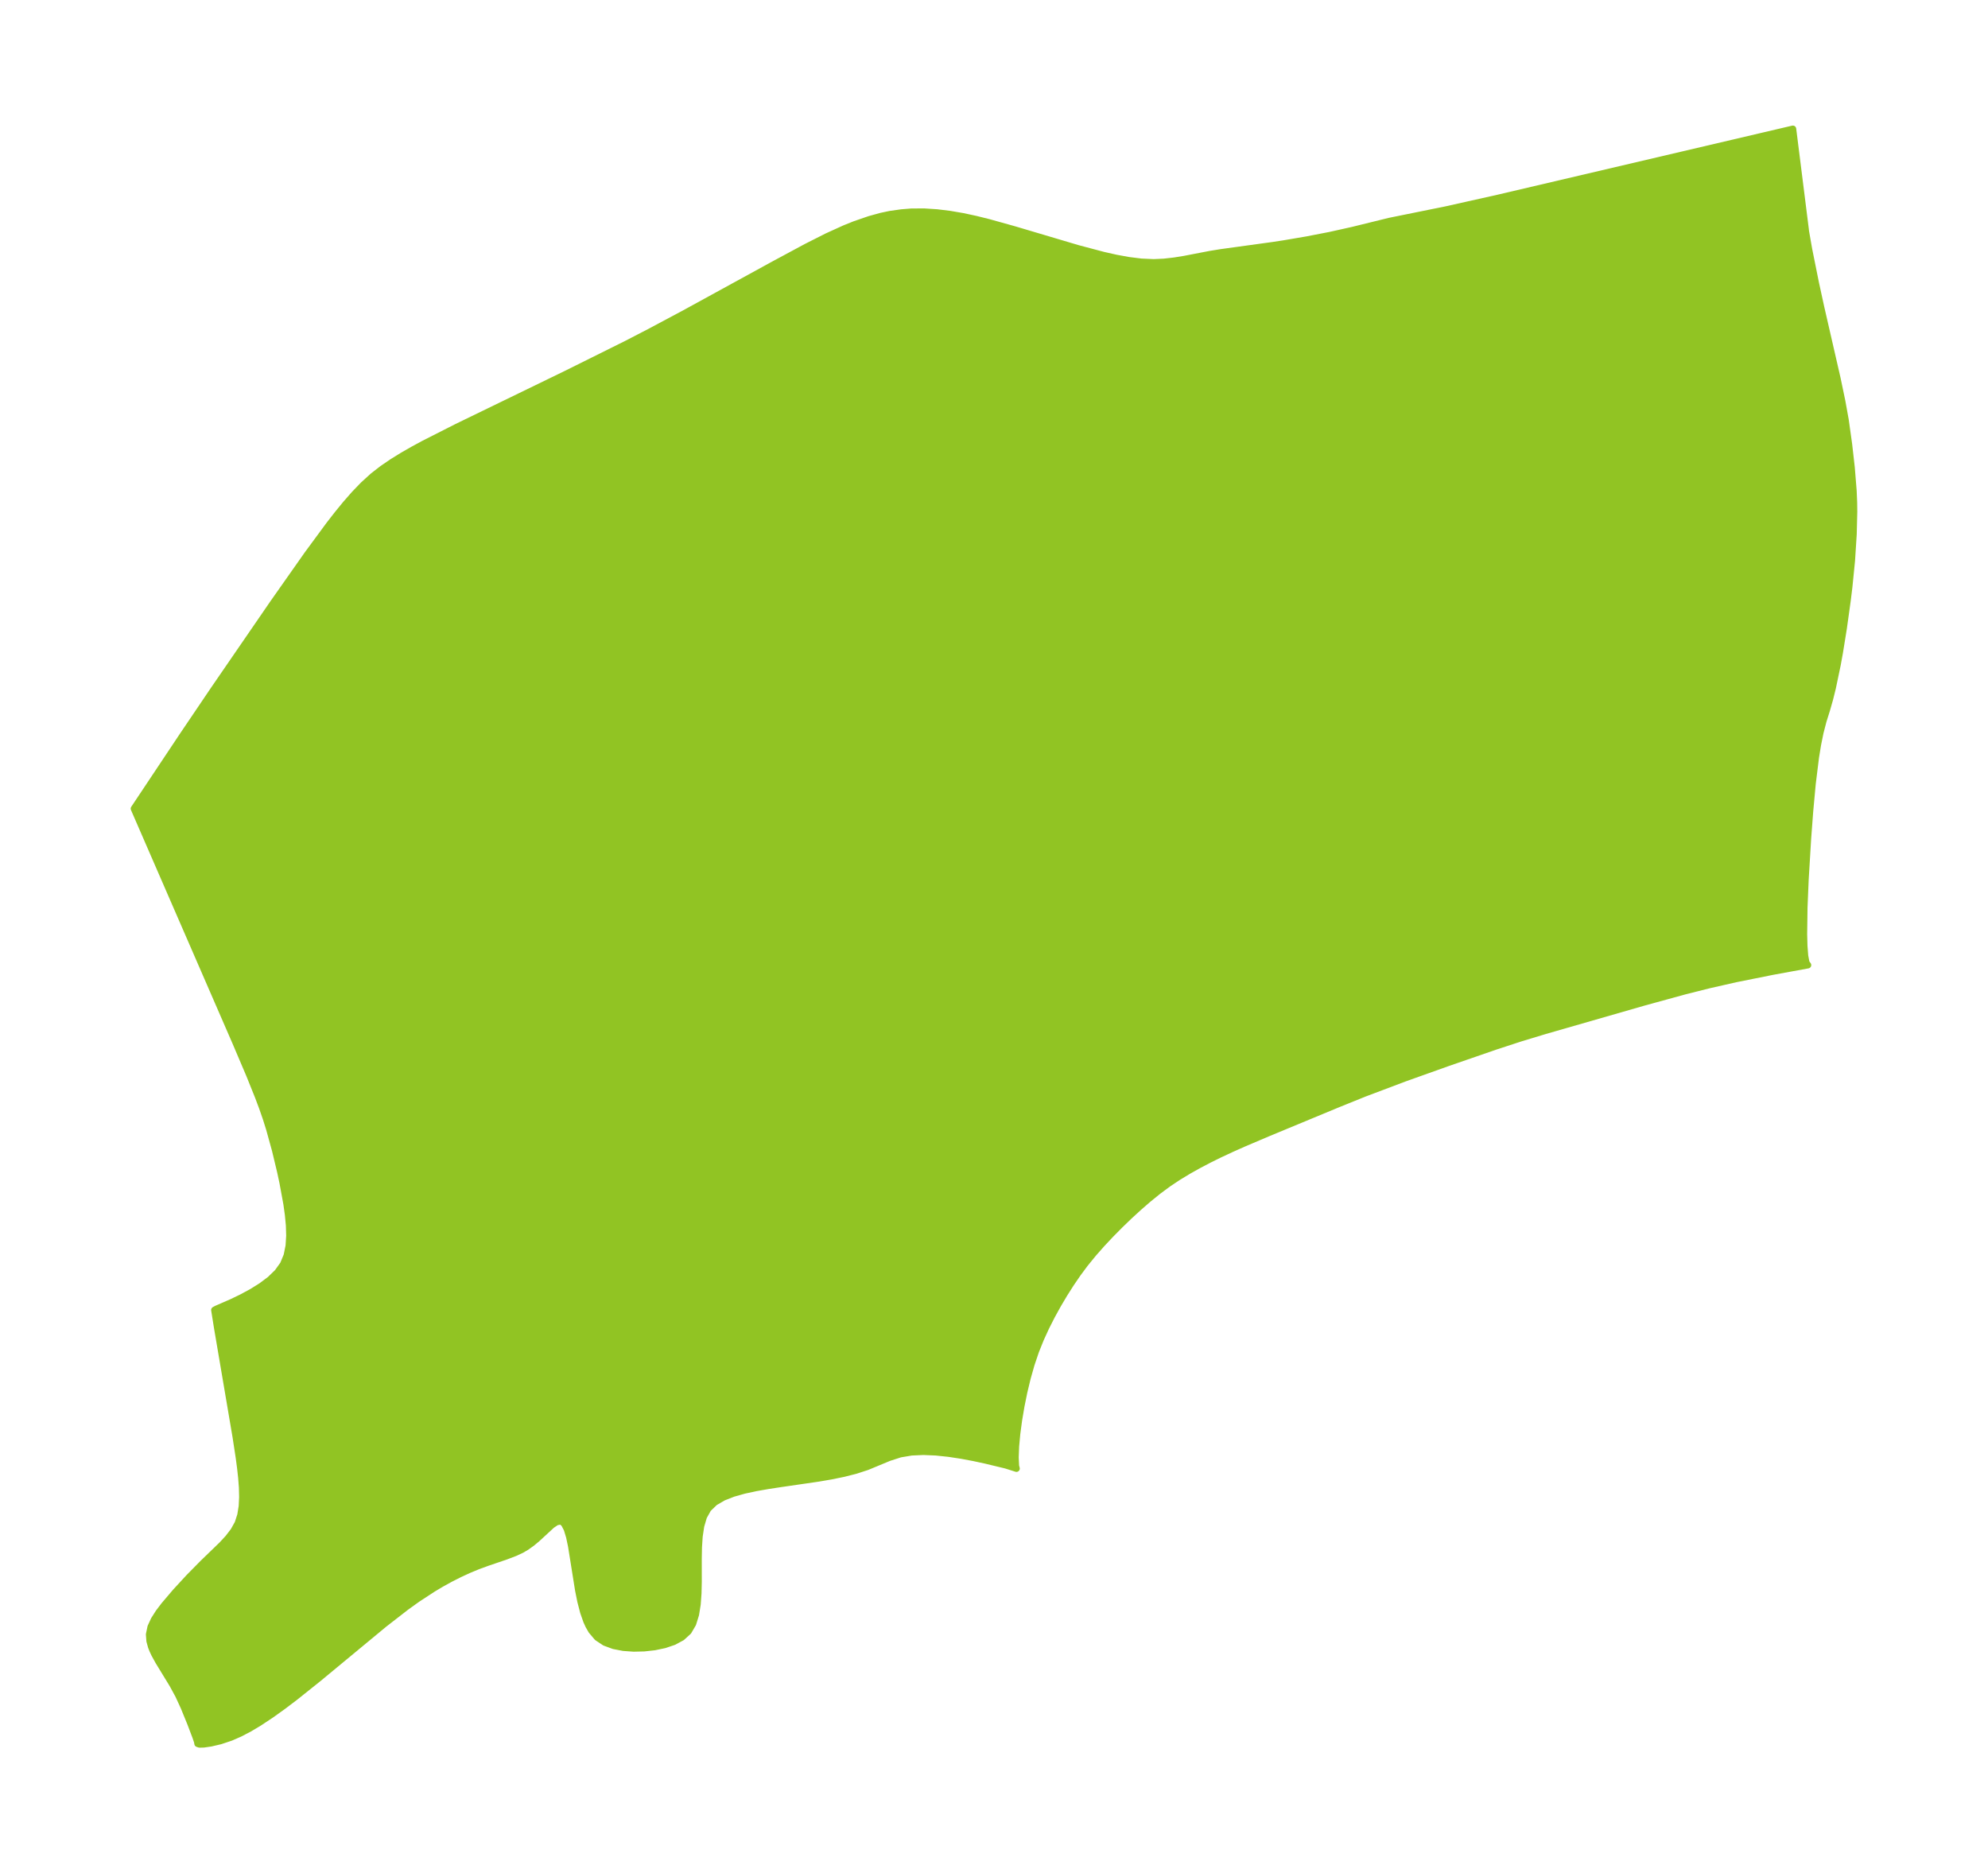<?xml version="1.0" encoding="UTF-8"?>
<!DOCTYPE svg  PUBLIC '-//W3C//DTD SVG 1.1//EN'  'http://www.w3.org/Graphics/SVG/1.1/DTD/svg11.dtd'>
<svg width="297.76pt" height="280.51pt" version="1.1" viewBox="0 0 297.76 280.51" xmlns="http://www.w3.org/2000/svg" xmlns:xlink="http://www.w3.org/1999/xlink">
 <defs>
  <style type="text/css">*{stroke-linejoin: round; stroke-linecap: butt}</style>
 </defs>
 <g id="figure_1">
  <g id="patch_1">
   <path d="m0 280.51h297.76v-280.51h-297.76v280.51z" fill="none"/>
  </g>
  <g id="axes_1">
   <g id="PatchCollection_1">
    <defs>
     <path id="mc61086289a" d="m270.41-246.32 0.047 0.452 0.471 2.687 1.015 5.044 0.789 3.619 2.46 10.716 0.707 3.391 0.508 2.816 0.506 3.613 0.397 3.498 0.281 3.479 0.073 1.735 0.017 1.395-0.082 3.366-0.252 3.935-0.397 3.976-0.247 2.008-0.581 4.171-0.586 3.63-0.325 1.787-0.728 3.483-0.415 1.675-0.46 1.612-0.532 1.698-0.449 1.731-0.368 1.816-0.307 1.885-0.486 3.933-0.38 4.107-0.311 4.119-0.373 6.183-0.173 4.167-0.053 3.973 0.047 1.769 0.115 1.484 0.194 1.033 0.256 0.348-5.318 0.971-5.508 1.107-3.985 0.904-3.654 0.919-6.169 1.693-14.767 4.248-3.64 1.102-3.789 1.238-7.036 2.431-6.524 2.327-6.066 2.288-3.913 1.581-10.498 4.352-3.662 1.559-1.816 0.808-1.799 0.839-1.572 0.777-1.551 0.814-1.525 0.855-1.494 0.904-1.454 0.964-1.541 1.137-1.493 1.208-1.455 1.262-1.424 1.307-1.395 1.345-1.366 1.382-1.333 1.42-1.292 1.464-1.238 1.519-1.09 1.469-1.039 1.52-0.995 1.566-0.953 1.609-0.91 1.652-0.861 1.698-0.801 1.748-0.725 1.804-0.674 1.995-0.582 2.053-0.503 2.095-0.43 2.115-0.355 2.101-0.272 2.037-0.175 1.896-0.063 1.635 0.059 1.289 0.102 0.389-1.575-0.498-3.032-0.731-1.747-0.377-1.874-0.352-1.922-0.293-1.915-0.201-1.869-0.078-1.792 0.081-1.689 0.283-1.684 0.545-3.279 1.36-1.719 0.559-1.8 0.456-1.856 0.379-1.891 0.325-5.717 0.832-1.867 0.285-1.816 0.319-1.741 0.376-1.633 0.46-1.484 0.58-1.28 0.745-1.007 0.968-0.661 1.189-0.411 1.395-0.231 1.543-0.108 1.645-0.032 1.71 0.003 3.48-0.04 1.707-0.121 1.64-0.247 1.532-0.428 1.375-0.676 1.156-0.971 0.884-1.212 0.654-1.384 0.468-1.496 0.313-1.556 0.173-1.57 0.037-1.538-0.11-1.458-0.28-1.325-0.488-1.13-0.751-0.863-1.02-0.438-0.765-0.309-0.682-0.465-1.326-0.419-1.611-0.339-1.685-1.054-6.597-0.29-1.375-0.343-1.14-0.423-0.818-0.345-0.314-0.229-0.078-0.601 0.119-0.677 0.45-2.242 2.065-0.75 0.625-0.805 0.575-0.718 0.426-1.027 0.48-1.385 0.526-2.726 0.928-1.415 0.517-1.384 0.572-1.384 0.639-1.378 0.698-1.367 0.754-1.206 0.717-2.37 1.548-1.67 1.199-3.281 2.545-9.872 8.168-3.451 2.759-1.778 1.349-1.815 1.303-1.85 1.225-1.406 0.84-1.414 0.744-1.407 0.617-1.567 0.523-1.429 0.335-1.062 0.151-0.63 0.016-0.274-0.093-0.047-0.29-0.236-0.699-0.786-2.072-0.982-2.405-0.818-1.779-0.884-1.624-2.117-3.466-0.606-1.105-0.261-0.558-0.203-0.514-0.241-0.869-0.073-0.992 0.232-1.107 0.5-1.09 0.689-1.08 0.817-1.077 1.702-2 2.013-2.183 2.095-2.127 2.843-2.748 0.941-1.018 0.816-1.062 0.633-1.135 0.403-1.235 0.211-1.318 0.068-1.381-0.035-1.43-0.111-1.468-0.165-1.499-0.203-1.525-0.478-3.119-2.782-16.367-0.417-2.607 0.341-0.178 2.263-0.987 1.464-0.706 1.499-0.808 1.443-0.897 1.314-0.984 1.119-1.08 0.858-1.194 0.552-1.334 0.291-1.437 0.096-1.509-0.047-1.557-0.15-1.587-0.224-1.604-0.593-3.23-0.347-1.615-0.77-3.216-0.878-3.18-0.493-1.57-0.574-1.654-0.615-1.639-1.308-3.249-2.061-4.842-15.229-35.024 7.298-10.954 4.653-6.882 8.924-12.99 5.131-7.294 3.24-4.401 1.217-1.564 1.247-1.526 1.29-1.474 1.35-1.402 1.432-1.304 1.417-1.102 1.488-1.017 1.541-0.953 1.581-0.906 1.609-0.872 4.925-2.499 16.304-7.918 9.106-4.525 3.521-1.82 5.11-2.727 13.565-7.43 4.776-2.569 3.099-1.565 2.62-1.191 1.513-0.608 2.206-0.759 1.74-0.48 1.344-0.284 1.707-0.24 1.452-0.118 1.915-0.014 1.93 0.125 1.938 0.237 1.94 0.332 1.926 0.414 1.923 0.477 3.838 1.07 9.562 2.838 3.808 1.009 1.898 0.427 1.891 0.345 1.883 0.234 1.872 0.083 1.537-0.07 1.526-0.172 1.514-0.244 3.86-0.744 1.635-0.265 7.745-1.067 1.717-0.262 3.435-0.586 3.426-0.665 3.402-0.757 5.54-1.362 8.504-1.723 7.728-1.73 44.162-10.351 1.873 14.898" stroke="#91c423"/>
    </defs>
    <g clip-path="url(#p243829fdac)">
     <use y="280.512" fill="#91c423" stroke="#91c423" xlink:href="#mc61086289a"/>
    </g>
   </g>
  </g>
 </g>
 <defs>
  <clipPath id="p243829fdac">
   <rect x="7.2" y="7.2" width="283.36" height="266.11"/>
  </clipPath>
 </defs>
</svg>
